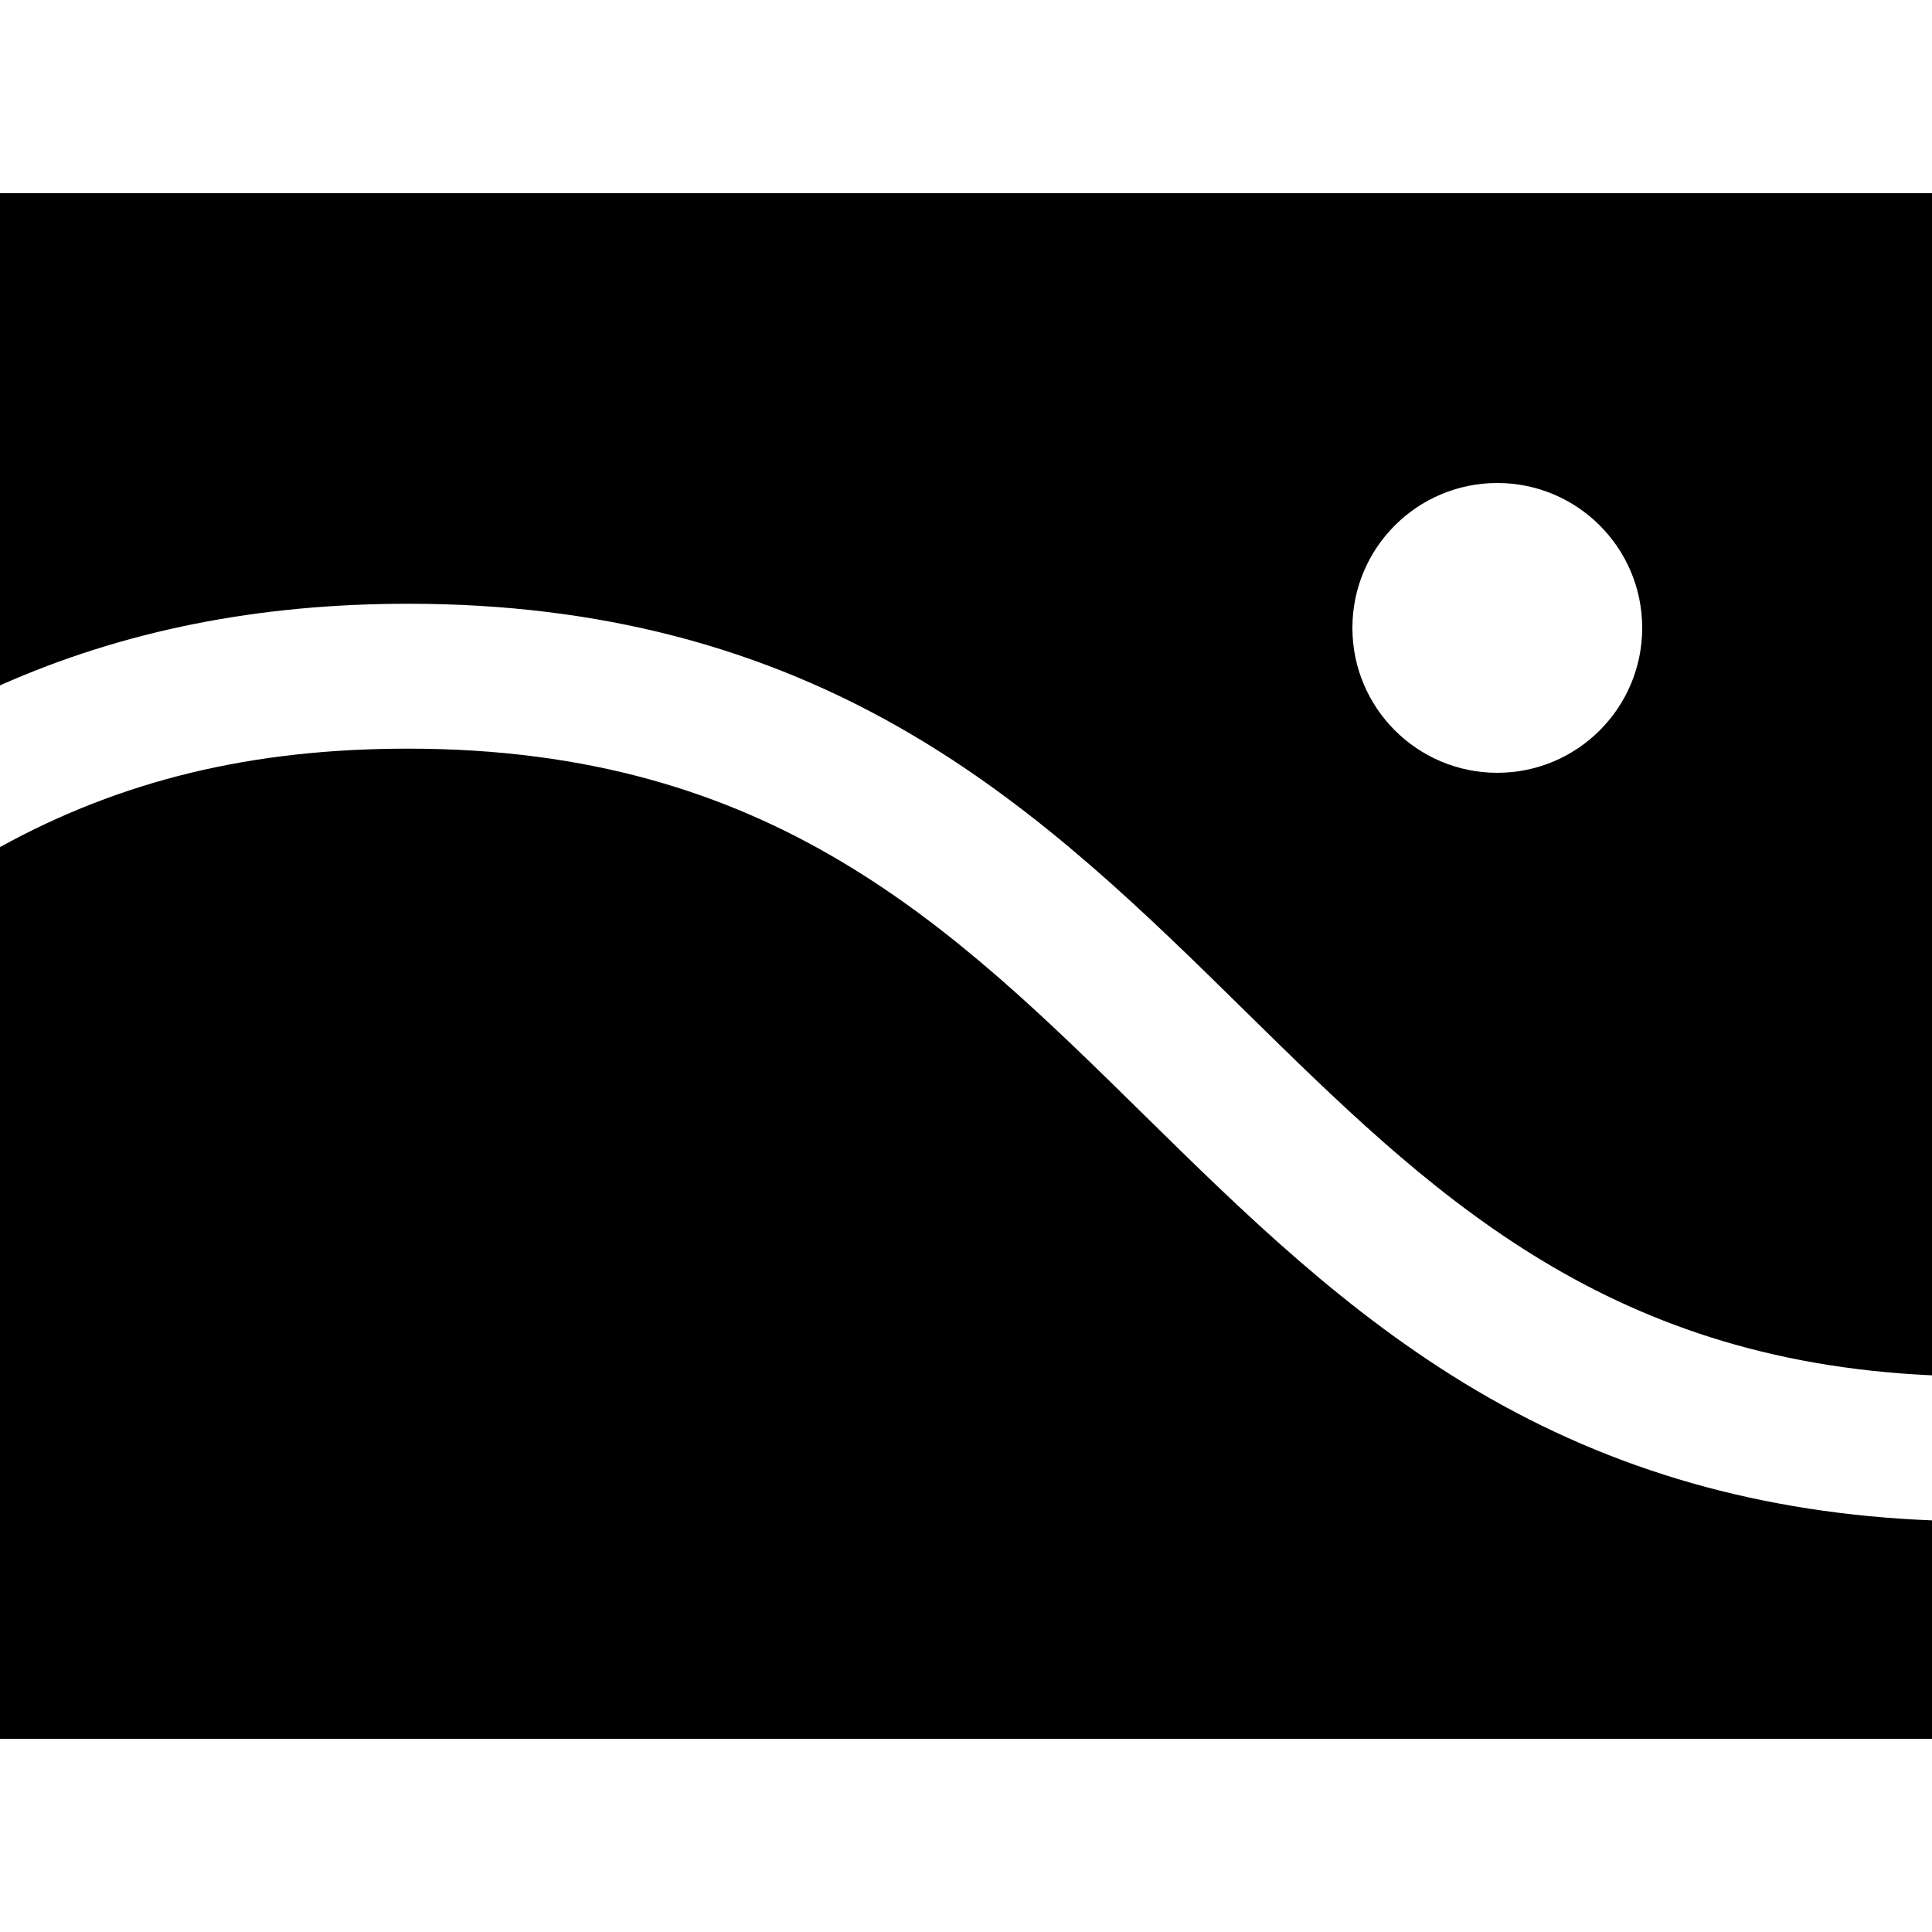 <?xml version="1.0" encoding="iso-8859-1"?>
<!-- Generator: Adobe Illustrator 19.0.0, SVG Export Plug-In . SVG Version: 6.00 Build 0)  -->
<svg version="1.1" id="Layer_1" xmlns="http://www.w3.org/2000/svg" xmlns:xlink="http://www.w3.org/1999/xlink" x="0px" y="0px"
	 viewBox="0 0 512 512" style="enable-background:new 0 0 512 512;" xml:space="preserve">
<g>
	<g>
		<path d="M391.355,368.538c-34.578-20.396-61.906-47.263-88.335-73.245c-50.683-49.828-98.557-96.892-194.86-96.892
			c-41.393,0-75.869,8.319-108.16,26.079V460.8h512v-57.883C467.089,401.13,427.497,389.856,391.355,368.538z"/>
	</g>
</g>
<g>
	<g>
		<path d="M0,51.2v130.427C32.717,167.1,68.335,160,108.16,160c50.253,0,93.902,11.338,133.445,34.662
			c34.578,20.396,61.906,47.263,88.335,73.245c48.38,47.564,94.234,92.576,182.06,96.572V51.2H0z M396.8,204.8
			c-21.207,0-38.4-17.193-38.4-38.4s17.193-38.4,38.4-38.4s38.4,17.193,38.4,38.4C435.2,187.607,418.007,204.8,396.8,204.8z"/>
	</g>
</g>
<g>
</g>
<g>
</g>
<g>
</g>
<g>
</g>
<g>
</g>
<g>
</g>
<g>
</g>
<g>
</g>
<g>
</g>
<g>
</g>
<g>
</g>
<g>
</g>
<g>
</g>
<g>
</g>
<g>
</g>
</svg>
